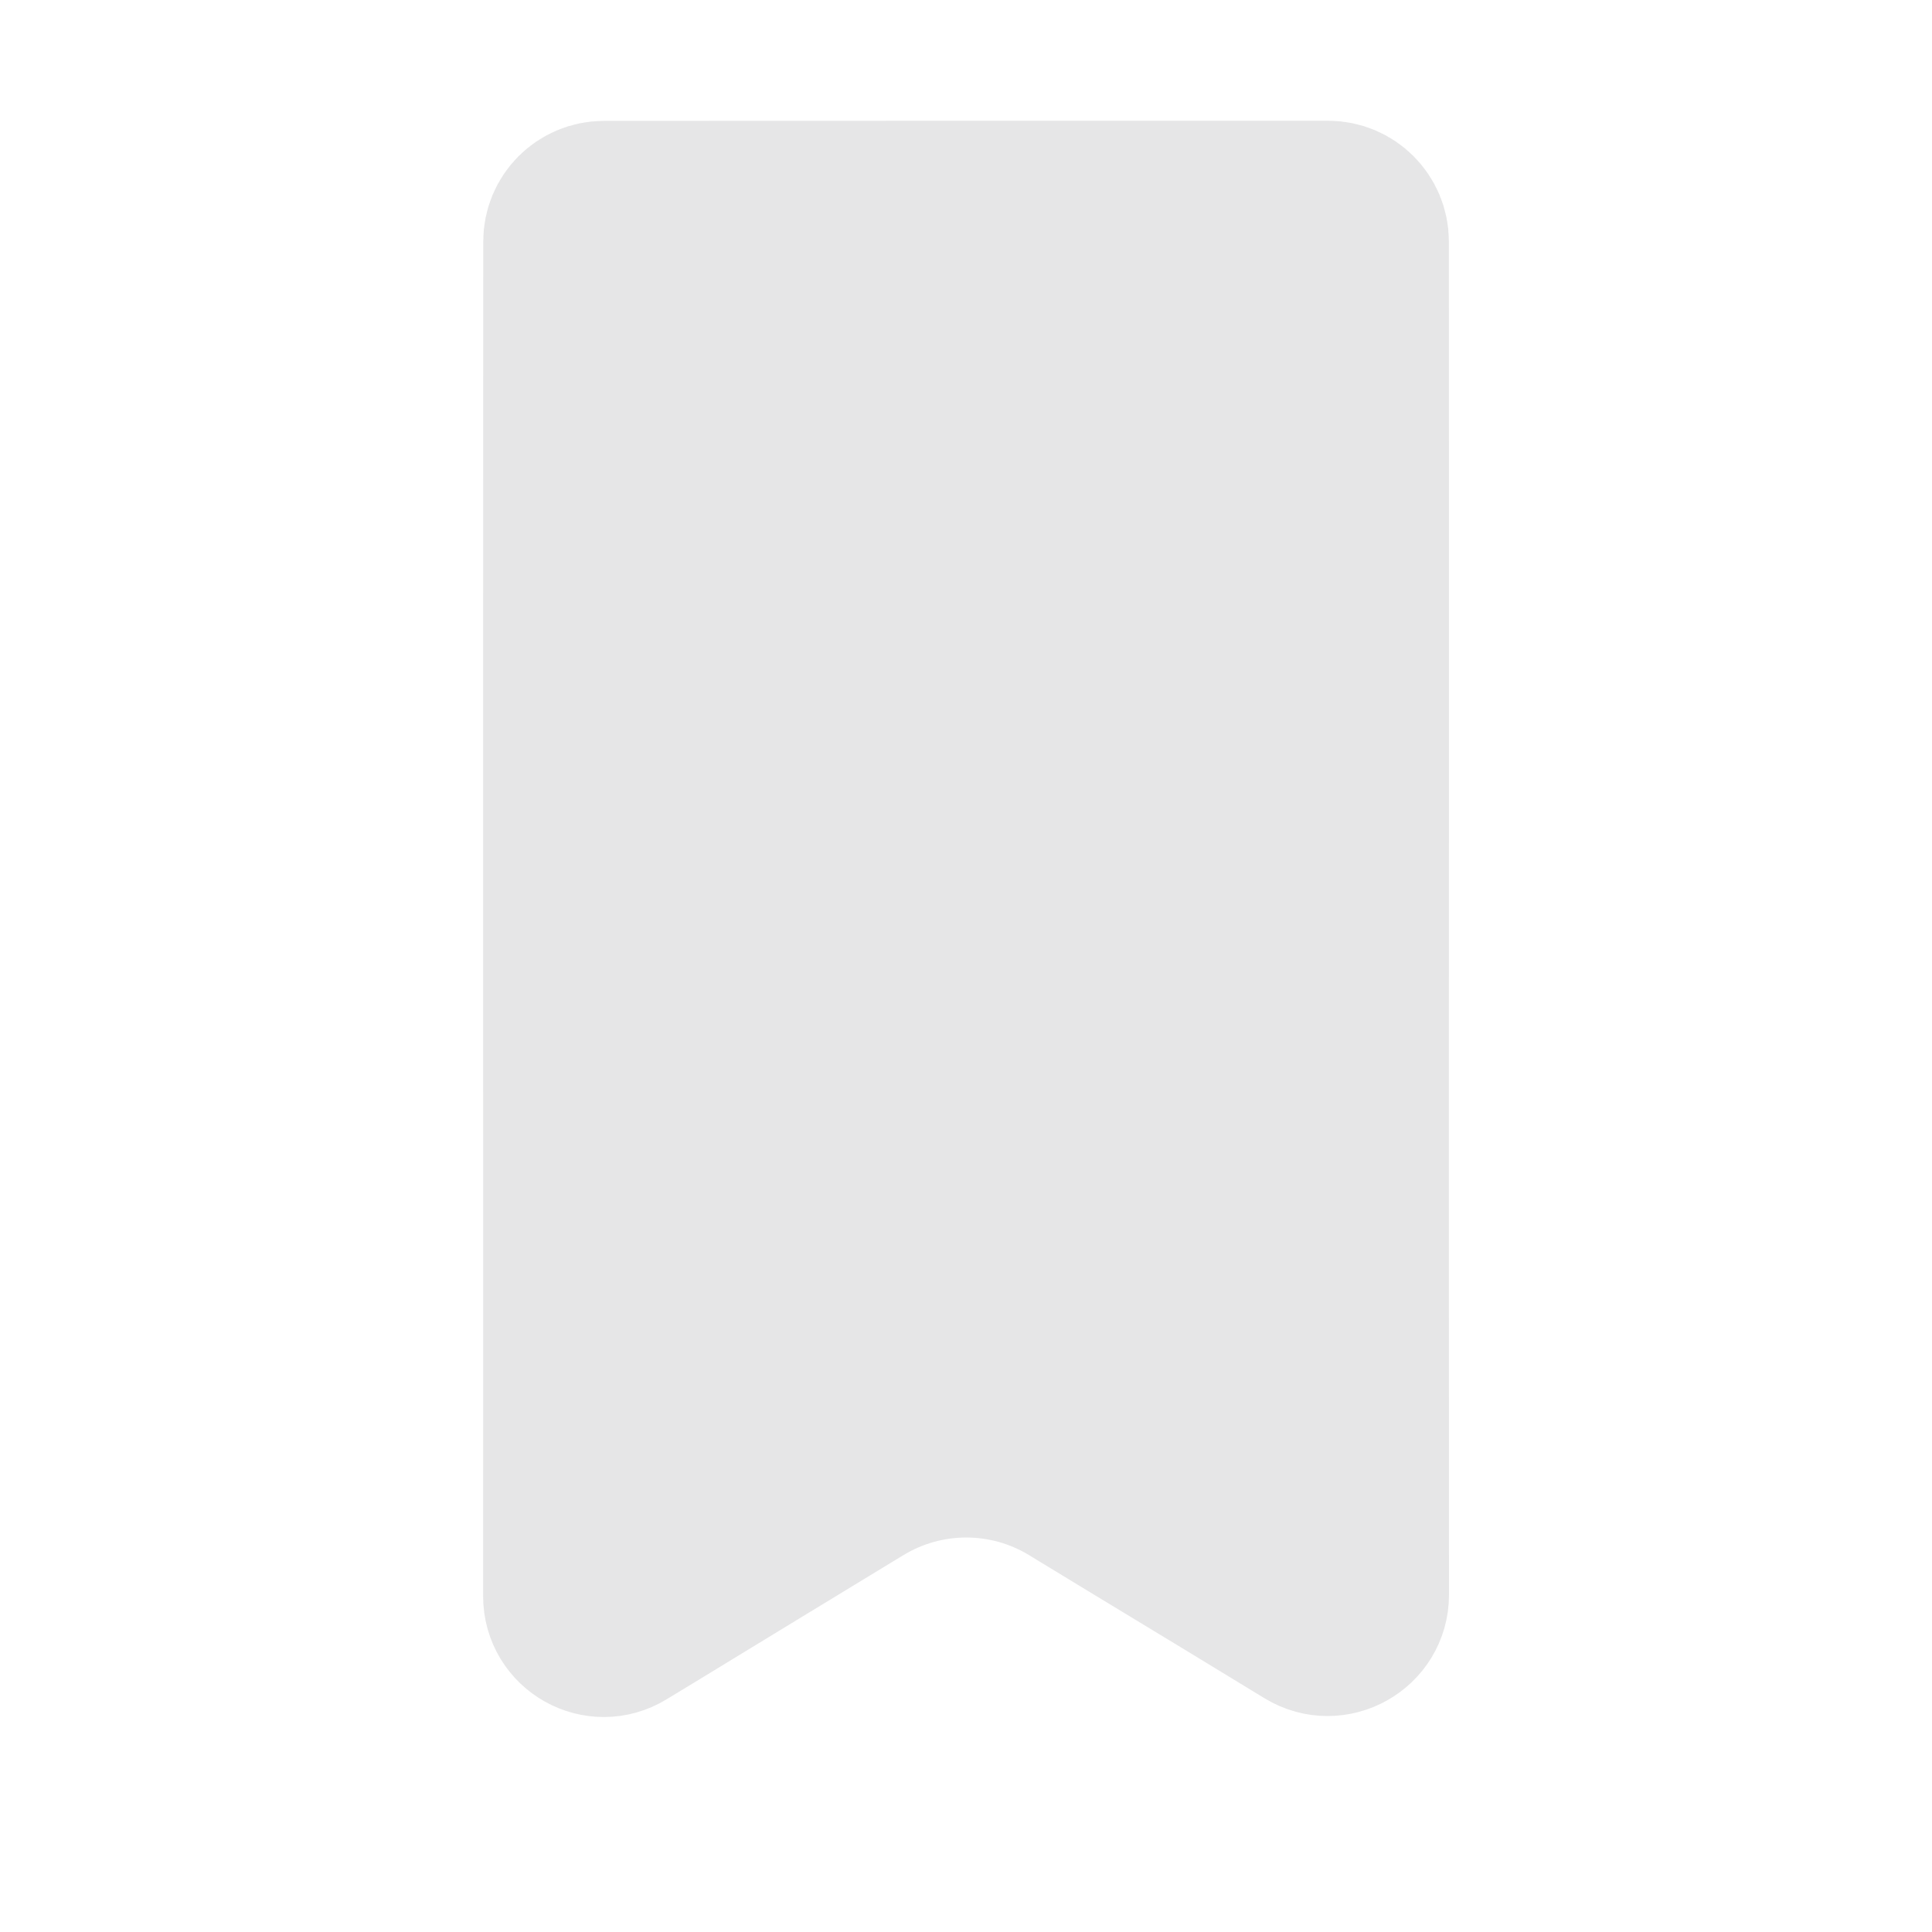 <svg width="16" height="16" viewBox="0 0 16 16" fill="none" xmlns="http://www.w3.org/2000/svg"><path d="M5.002 1.651C7.001 1.65 9 1.65 10.999 1.65C11.192 1.65 11.349 1.807 11.349 2C11.35 4.212 11.35 6.424 11.349 8.636C11.349 10.16 11.349 11.684 11.35 13.208C11.35 13.481 11.048 13.654 10.81 13.509C10.347 13.226 9.882 12.944 9.418 12.663C9.232 12.55 9.046 12.436 8.859 12.323C8.333 12.003 7.672 12.003 7.145 12.323C6.582 12.665 6.019 13.008 5.457 13.351L5.182 13.518C4.95 13.66 4.651 13.493 4.651 13.219C4.652 11.478 4.651 9.739 4.651 7.999C4.651 6 4.651 4.001 4.652 2C4.652 1.807 4.808 1.651 5.002 1.651Z" fill="#E6E6E7" stroke="#E6E6E7" stroke-width="1.3"/></svg>